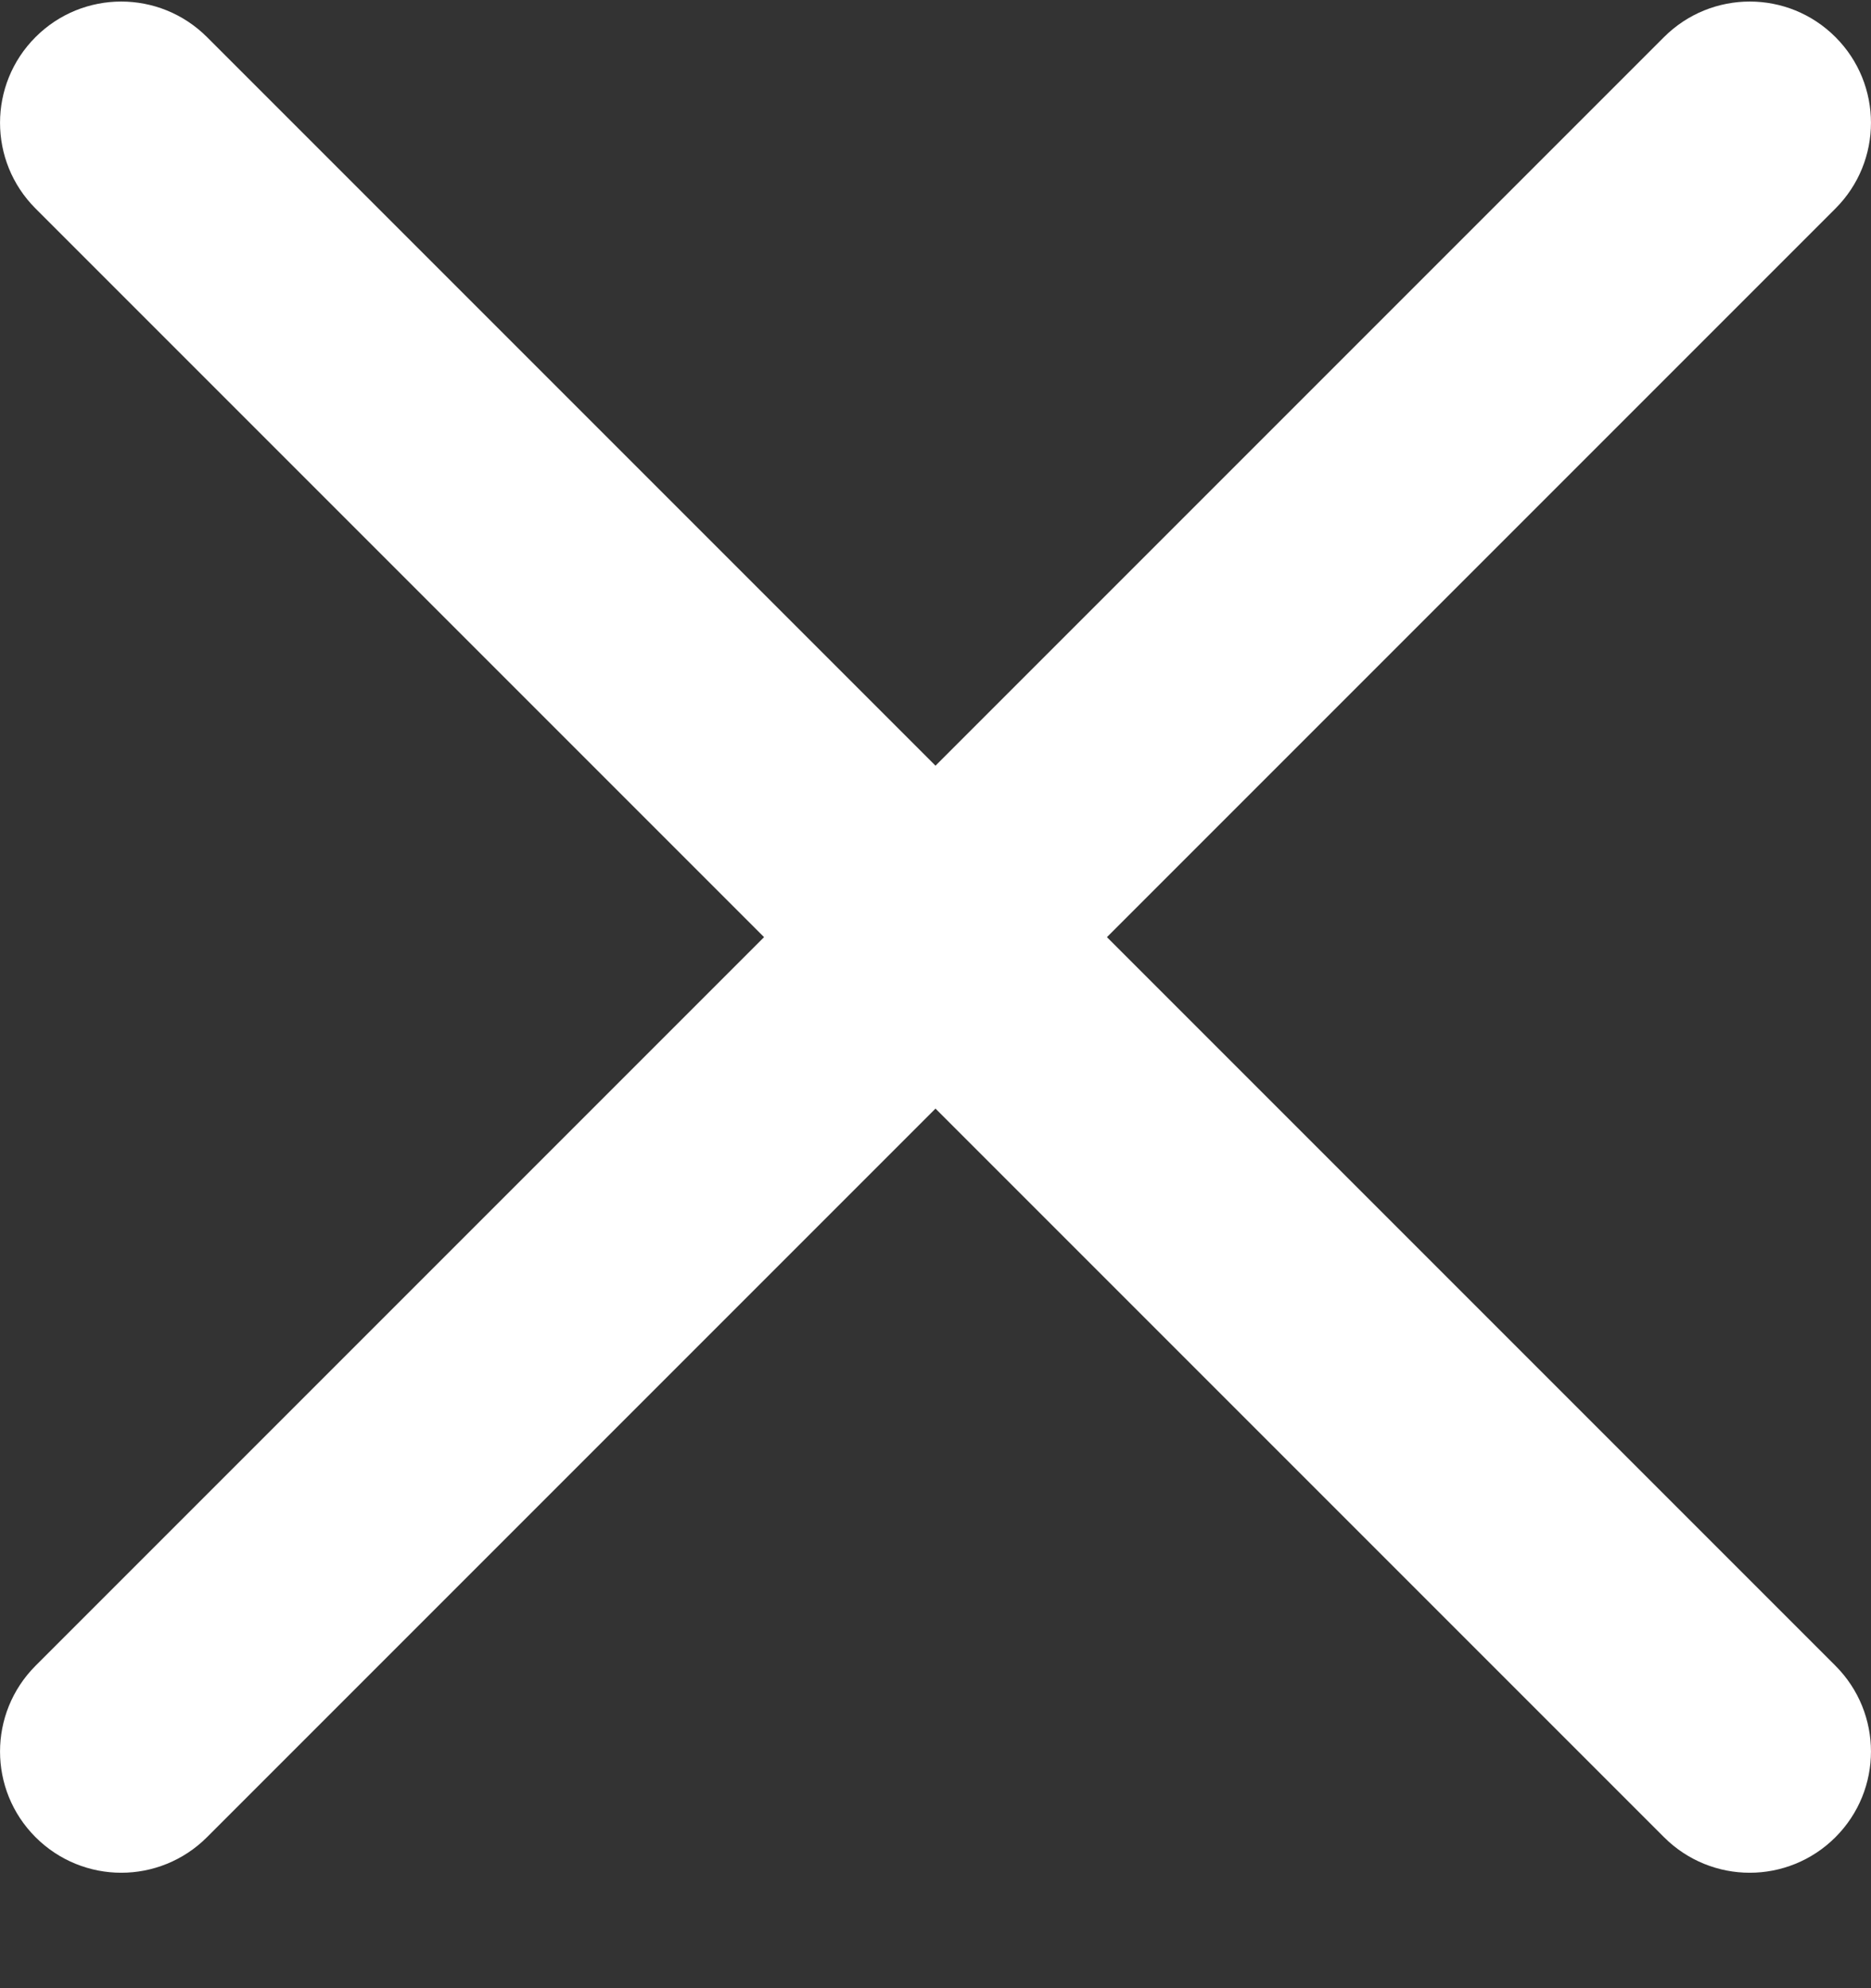 <svg width="16" height="17" viewBox="0 0 16 17" fill="none" xmlns="http://www.w3.org/2000/svg">
<rect x="0" y="0" width="16" height="17" fill="#333333" stroke="none"/>
<path d="M9.466 8.013L15.696 1.783C16.101 1.378 16.101 0.722 15.696 0.317C15.291 -0.088 14.636 -0.088 14.23 0.317L8 6.547L1.77 0.317C1.364 -0.088 0.709 -0.088 0.304 0.317C-0.101 0.722 -0.101 1.378 0.304 1.783L6.534 8.013L0.304 14.243C-0.101 14.649 -0.101 15.304 0.304 15.709C0.506 15.911 0.772 16.013 1.037 16.013C1.302 16.013 1.568 15.911 1.77 15.709L8 9.479L14.23 15.709C14.432 15.911 14.698 16.013 14.963 16.013C15.228 16.013 15.494 15.911 15.696 15.709C16.101 15.304 16.101 14.649 15.696 14.243L9.466 8.013Z" fill="white"/>
</svg>

